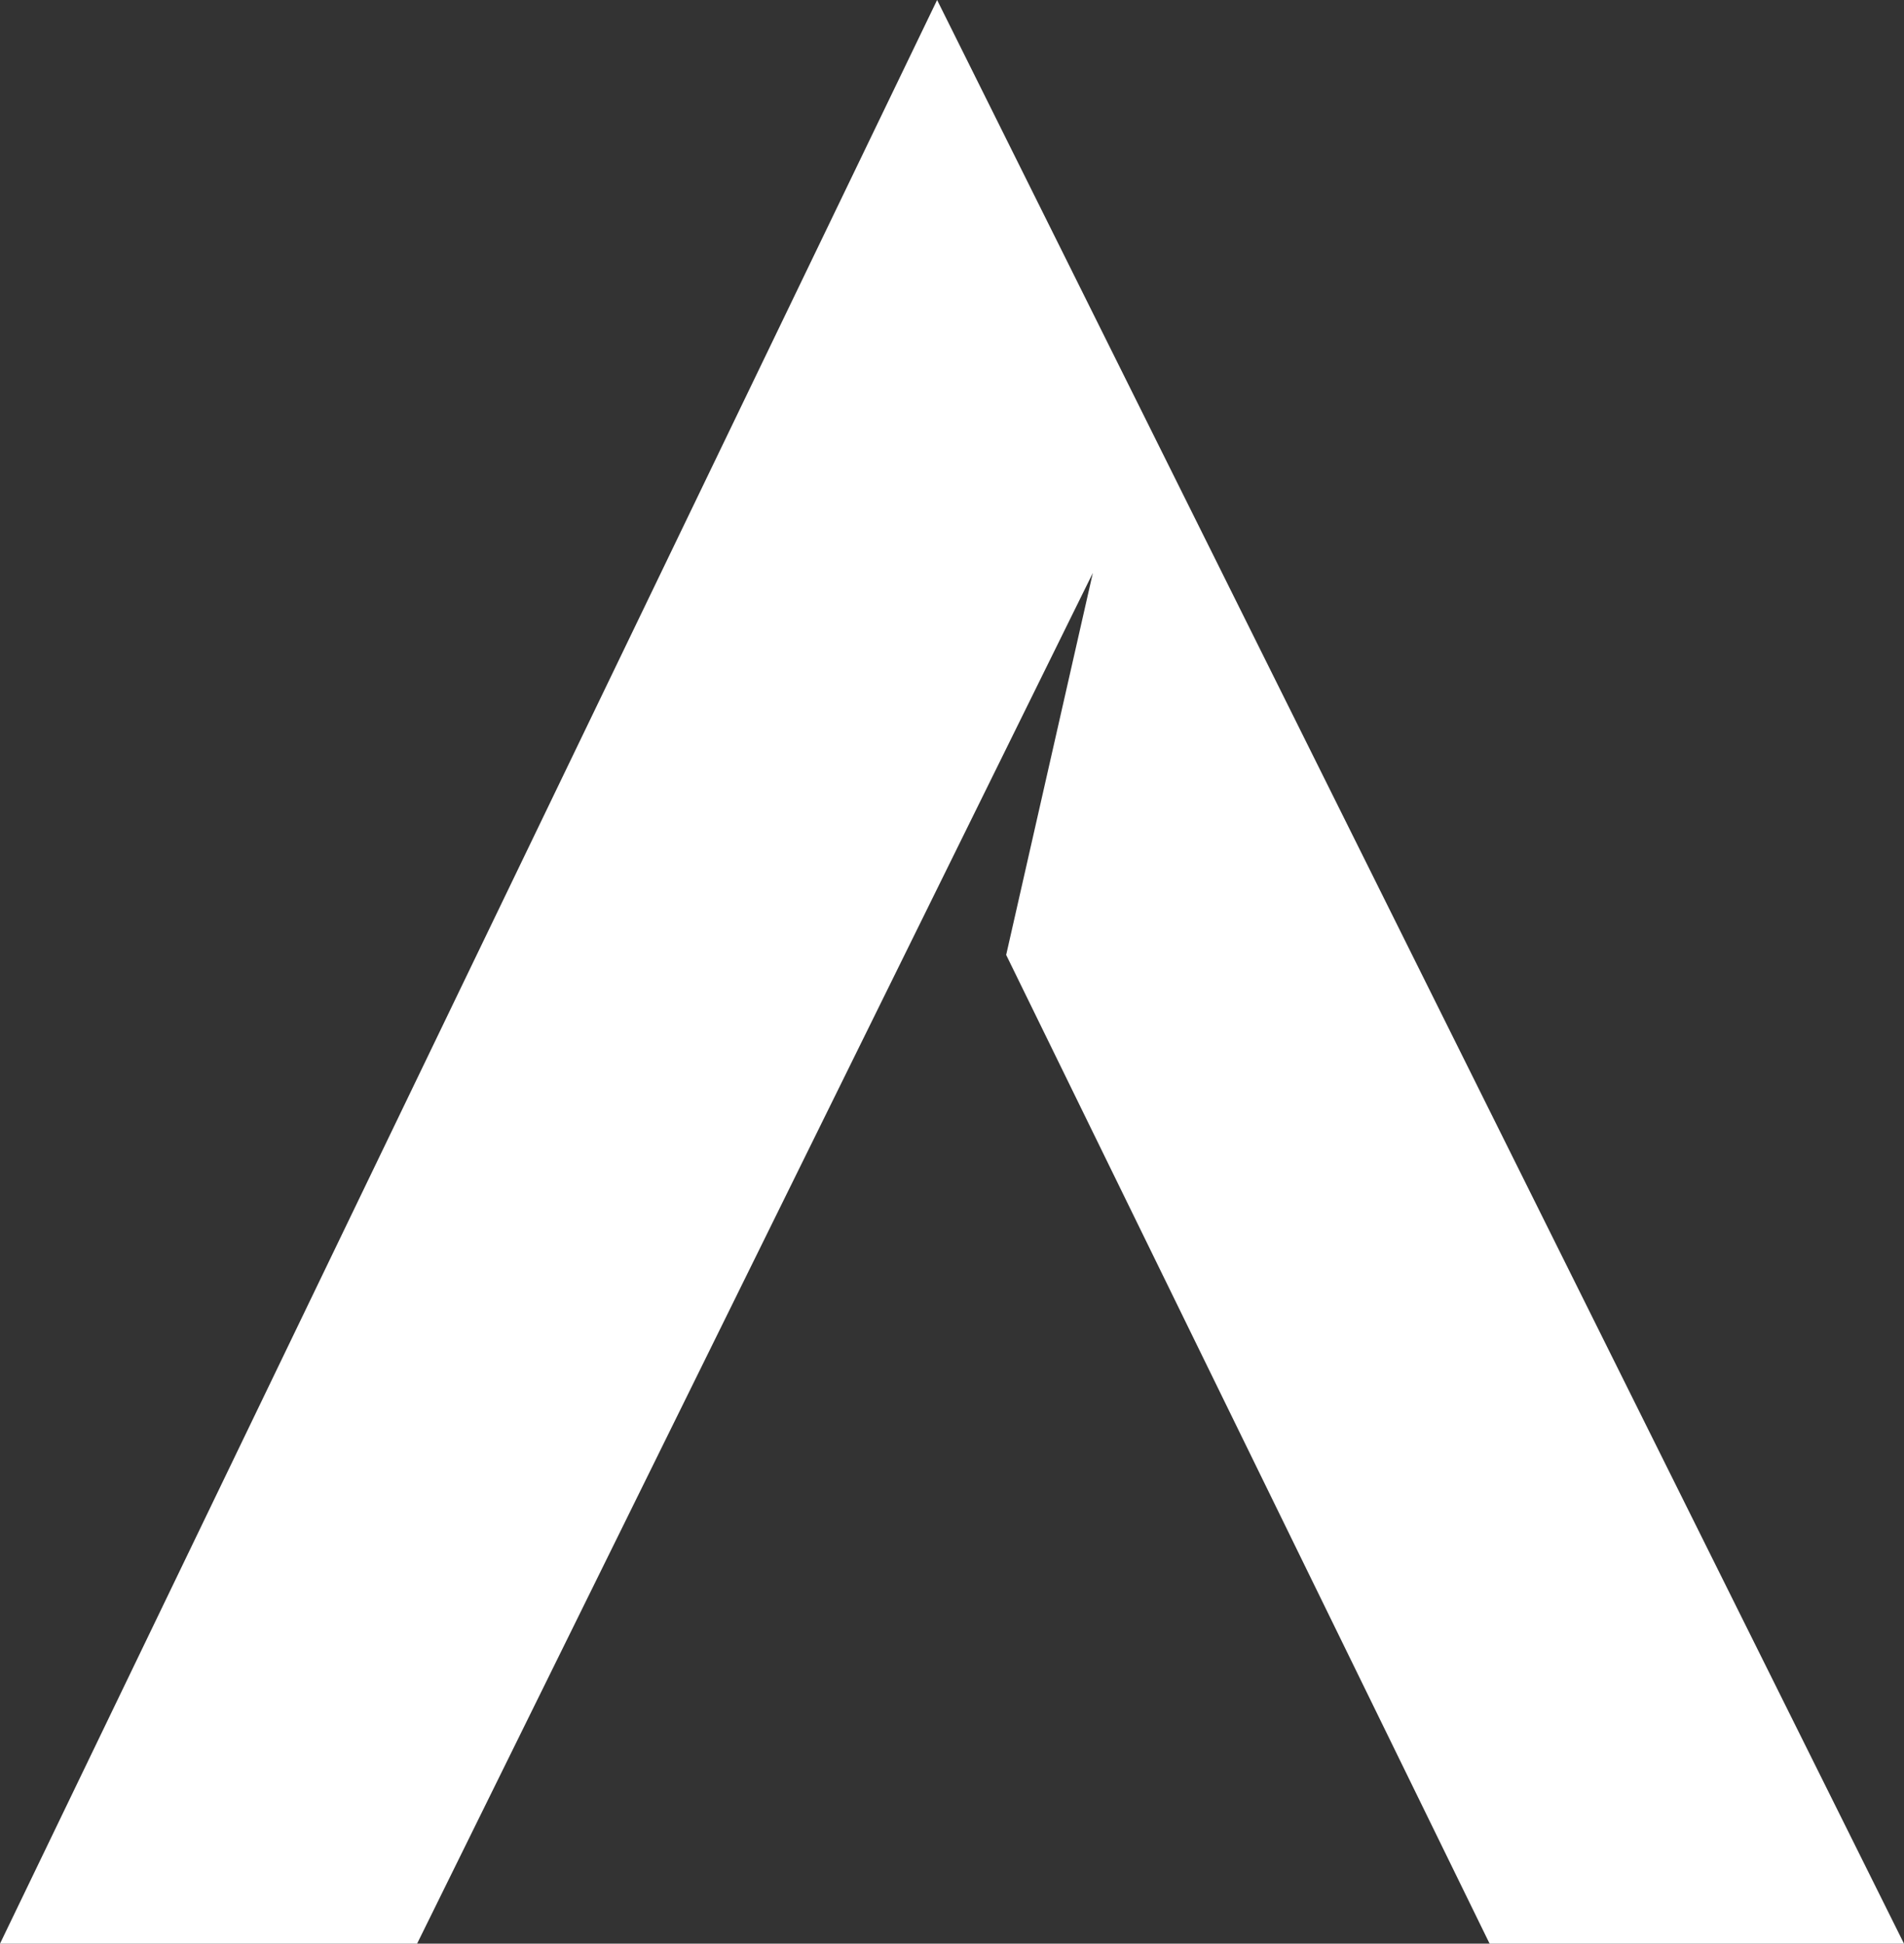 <svg version="1.1" xmlns="http://www.w3.org/2000/svg" xmlns:xlink="http://www.w3.org/1999/xlink" class="thumbnail-icon" viewBox="2.021 0 195.958 200" width="195.958" height="200">
  <rect x="2.021" y="0" width="195.958" height="200" fill="#333333" stroke="none"/>
  <g data-paper-data="{&quot;fillRule&quot;:&quot;nonzero&quot;,&quot;initialText&quot;:&quot;A&quot;,&quot;selectedEffects&quot;:{&quot;container&quot;:&quot;&quot;,&quot;transformation&quot;:&quot;&quot;,&quot;pattern&quot;:&quot;&quot;},&quot;bounds&quot;:{&quot;x&quot;:92.70351739568218,&quot;y&quot;:183.21841840778097,&quot;width&quot;:101.47025014613132,&quot;height&quot;:103.56316318443805},&quot;isIcon&quot;:&quot;true&quot;,&quot;iconType&quot;:&quot;initial&quot;,&quot;iconStyle&quot;:&quot;standalone&quot;,&quot;rawInitialId&quot;:839}">
    <path d="M98.467,0l-96.446,200h42.927l69.547,-141.045l-8.92,39.303l49.756,101.742h42.648z" fill-rule="nonzero" fill="#fff"></path>
  </g>
</svg>